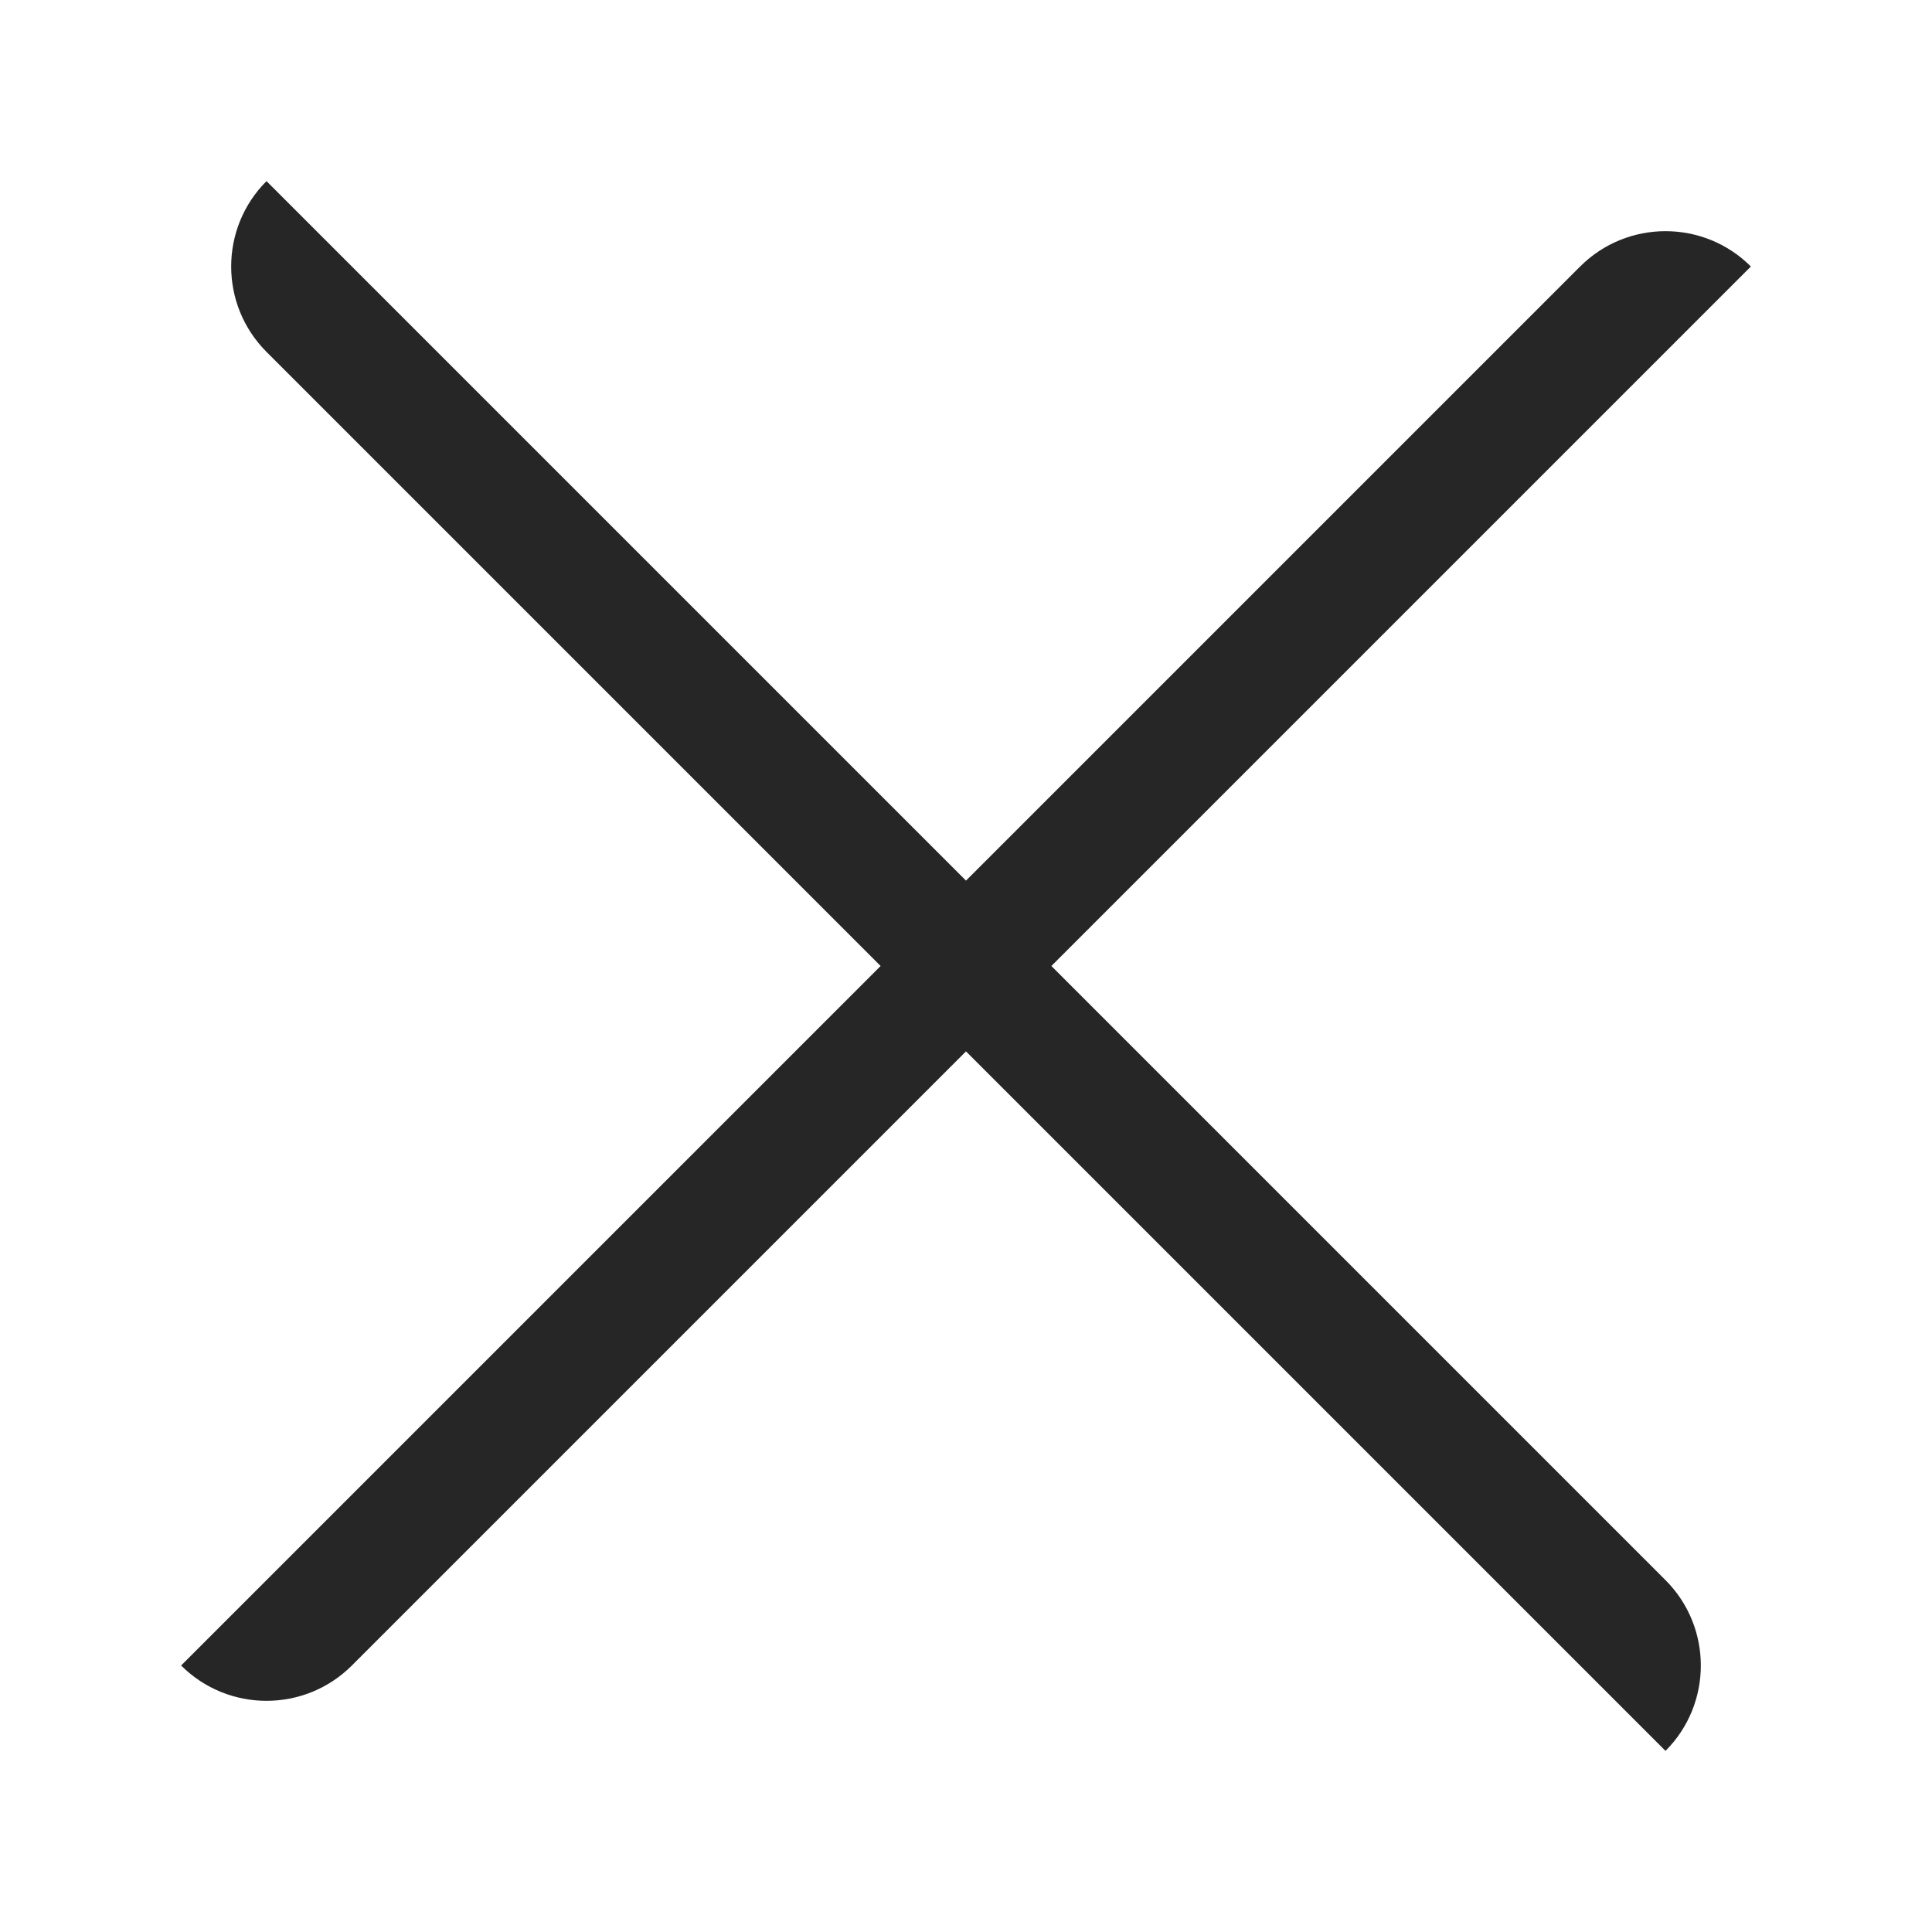 <svg xmlns="http://www.w3.org/2000/svg" xmlns:xlink="http://www.w3.org/1999/xlink" width="16" height="16" viewBox="0 0 16 16">
  <defs>
    <path id="times-black-main-a" d="M8,7.293 L13.086,2.207 C13.476,1.817 14.11,1.817 14.5,2.207 L8.707,8 L13.793,13.086 C14.183,13.476 14.183,14.11 13.793,14.5 L8,8.707 L2.914,13.793 C2.524,14.183 1.89,14.183 1.5,13.793 L7.293,8 L2.207,2.914 C1.817,2.524 1.817,1.89 2.207,1.5 L8,7.293 Z"/>
  </defs>
  <use fill-opacity=".85" fill-rule="evenodd" xlink:href="#times-black-main-a"/>
</svg>
